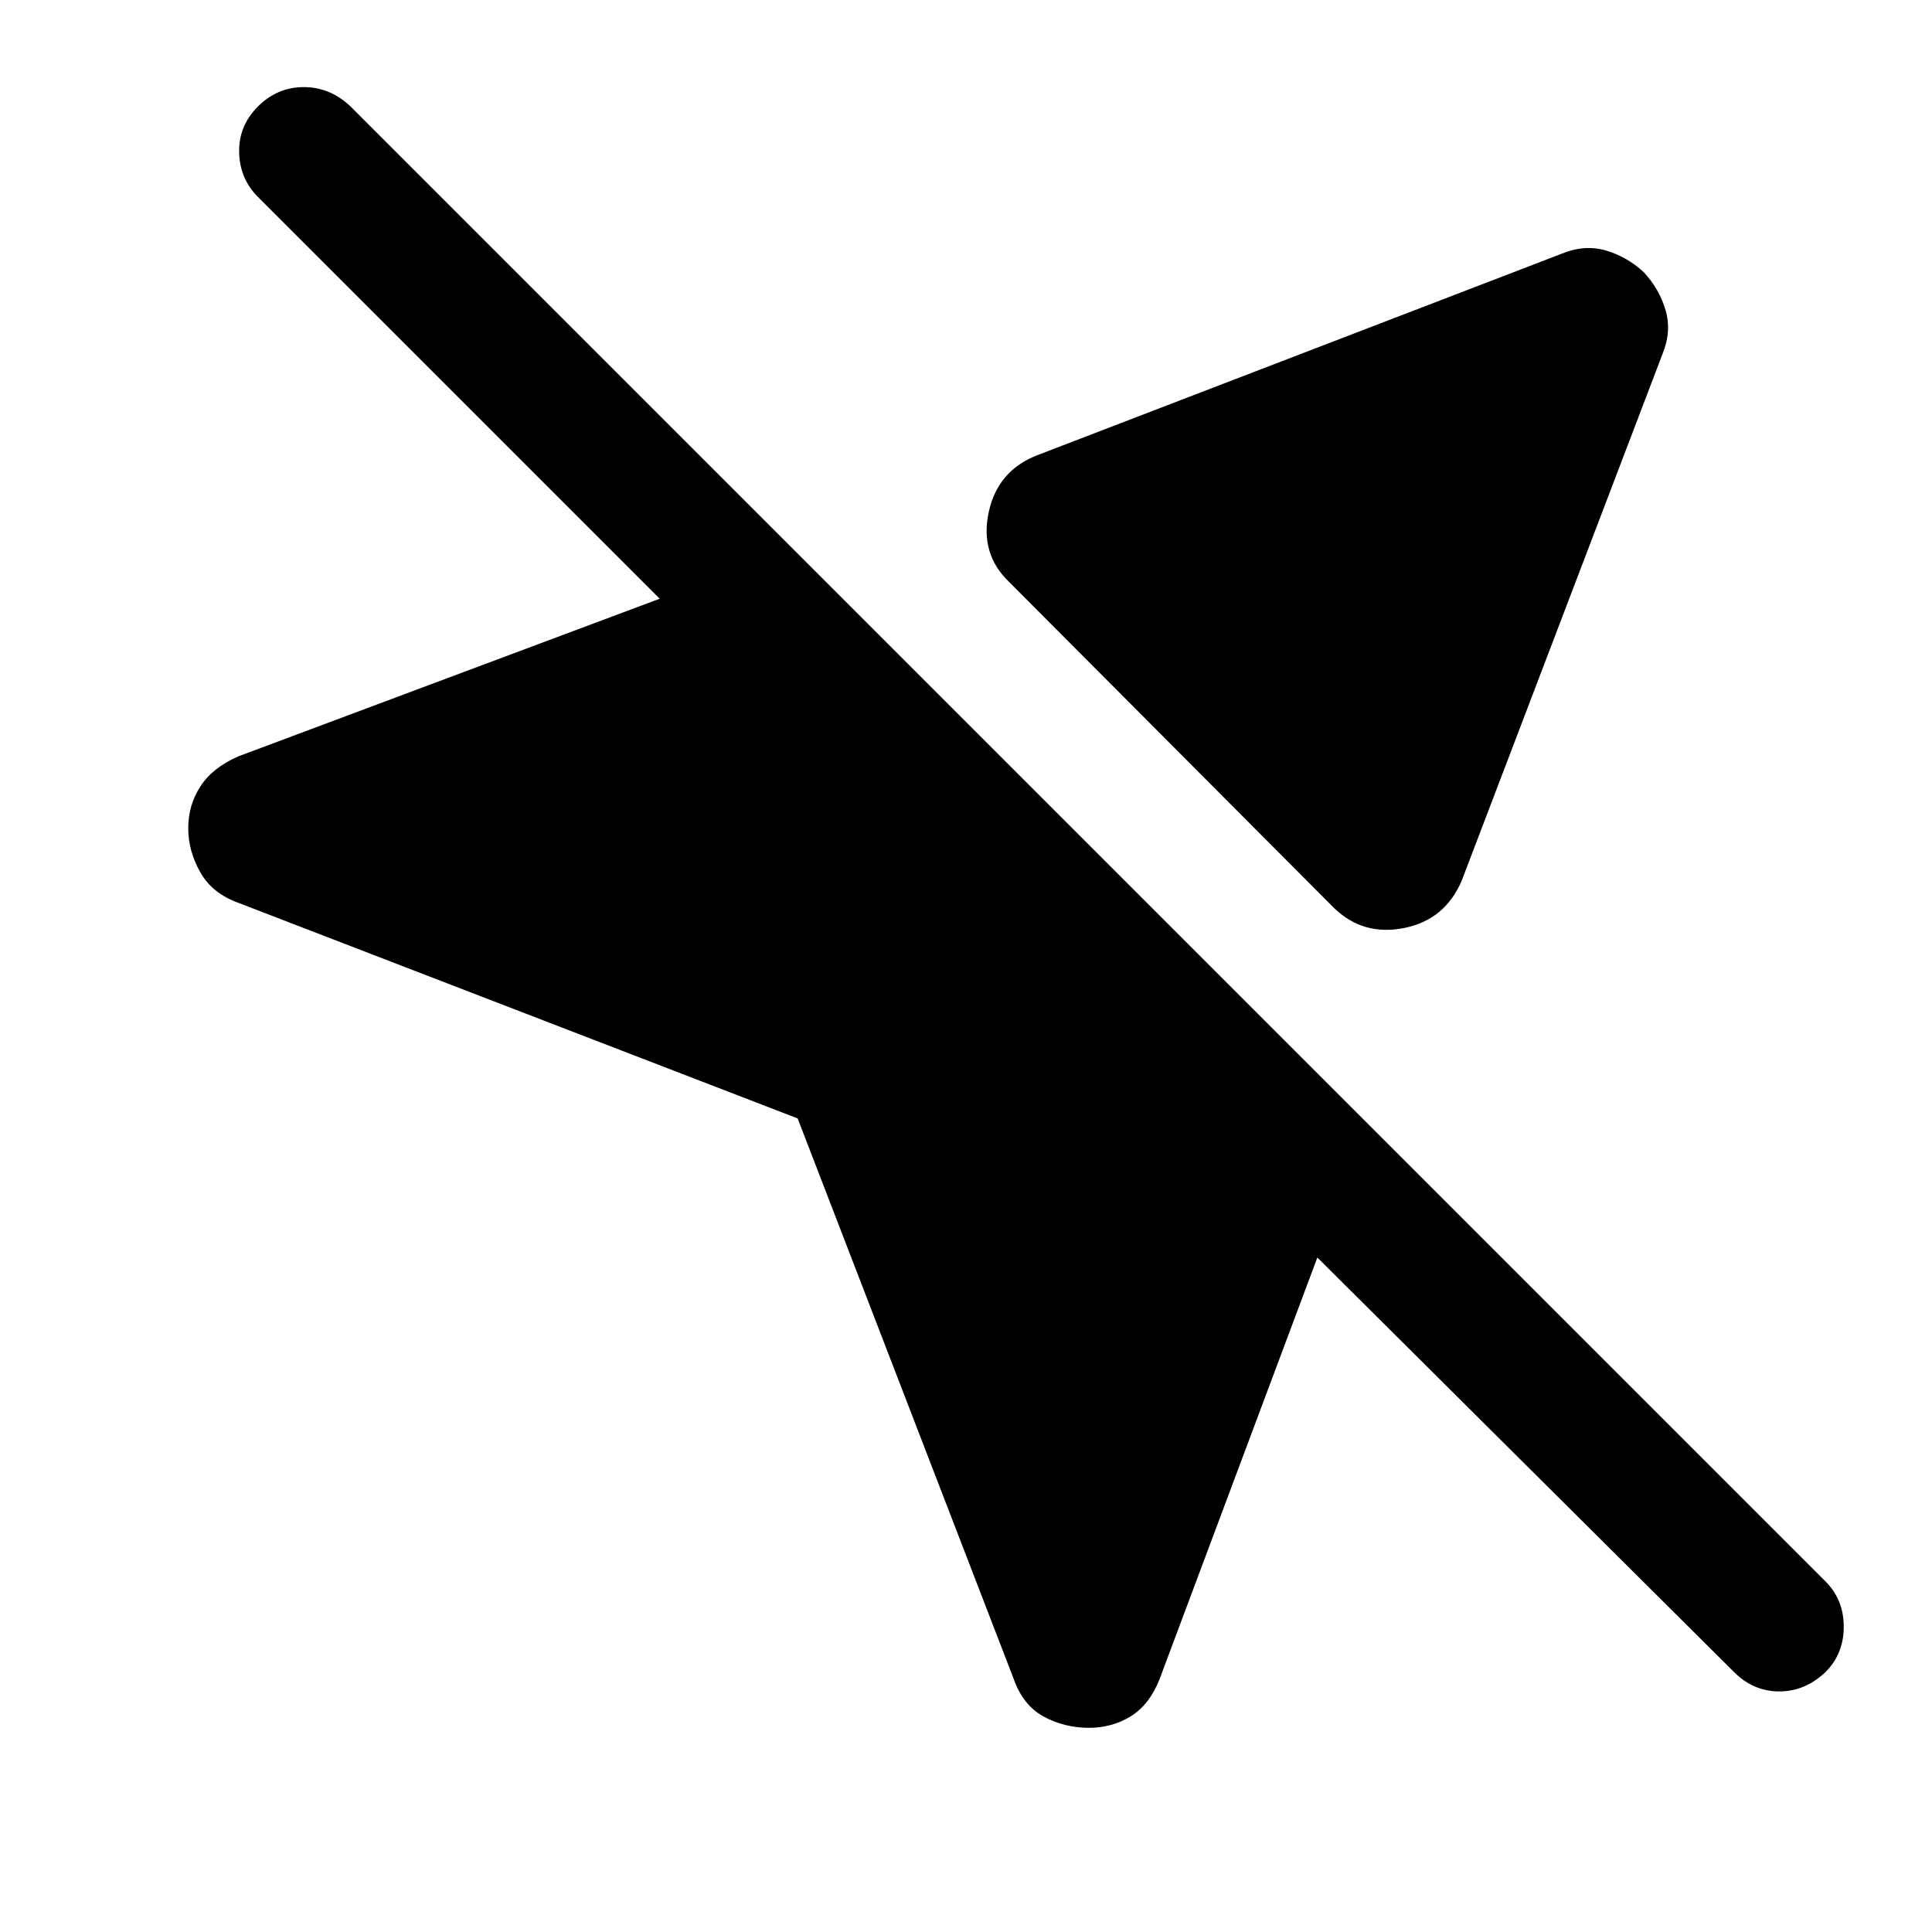 <svg xmlns="http://www.w3.org/2000/svg" height="48" viewBox="0 -960 960 960" width="48"><path d="M503.54-126.17 396.35-404.26l-278.09-107.2q-12.83-4.63-18.77-15.17-5.95-10.54-5.95-21.87 0-11.33 5.95-20.62 5.94-9.29 18.77-14.99L327.8-662.5 128.17-862.13q-9.06-9.07-9.34-22.2-.29-13.13 9.34-22.76 9.63-9.63 22.76-9.63t23.27 9.63L907.09-174.2q9.06 9.07 9.06 22.52 0 13.44-9.06 22.51-10.13 9.63-22.98 9.63t-22.48-9.63L654.59-335.15 576.2-125.67q-5.13 12.89-14.43 18.55-9.29 5.66-20.62 5.66-12.39 0-22.68-5.66-10.3-5.66-14.93-19.05ZM816.8-824.72q7.7 8.26 10.8 18.81 3.1 10.54-1.53 21.87l-99.68 261.45q-8.26 19.59-28.6 23.69-20.33 4.1-34.79-9.8L501.35-670.91q-14.46-13.89-10.08-34.51 4.38-20.62 23.97-28.32l260.89-100.24q11.33-4.63 21.87-1.53 10.54 3.1 18.8 10.79Z"/></svg>